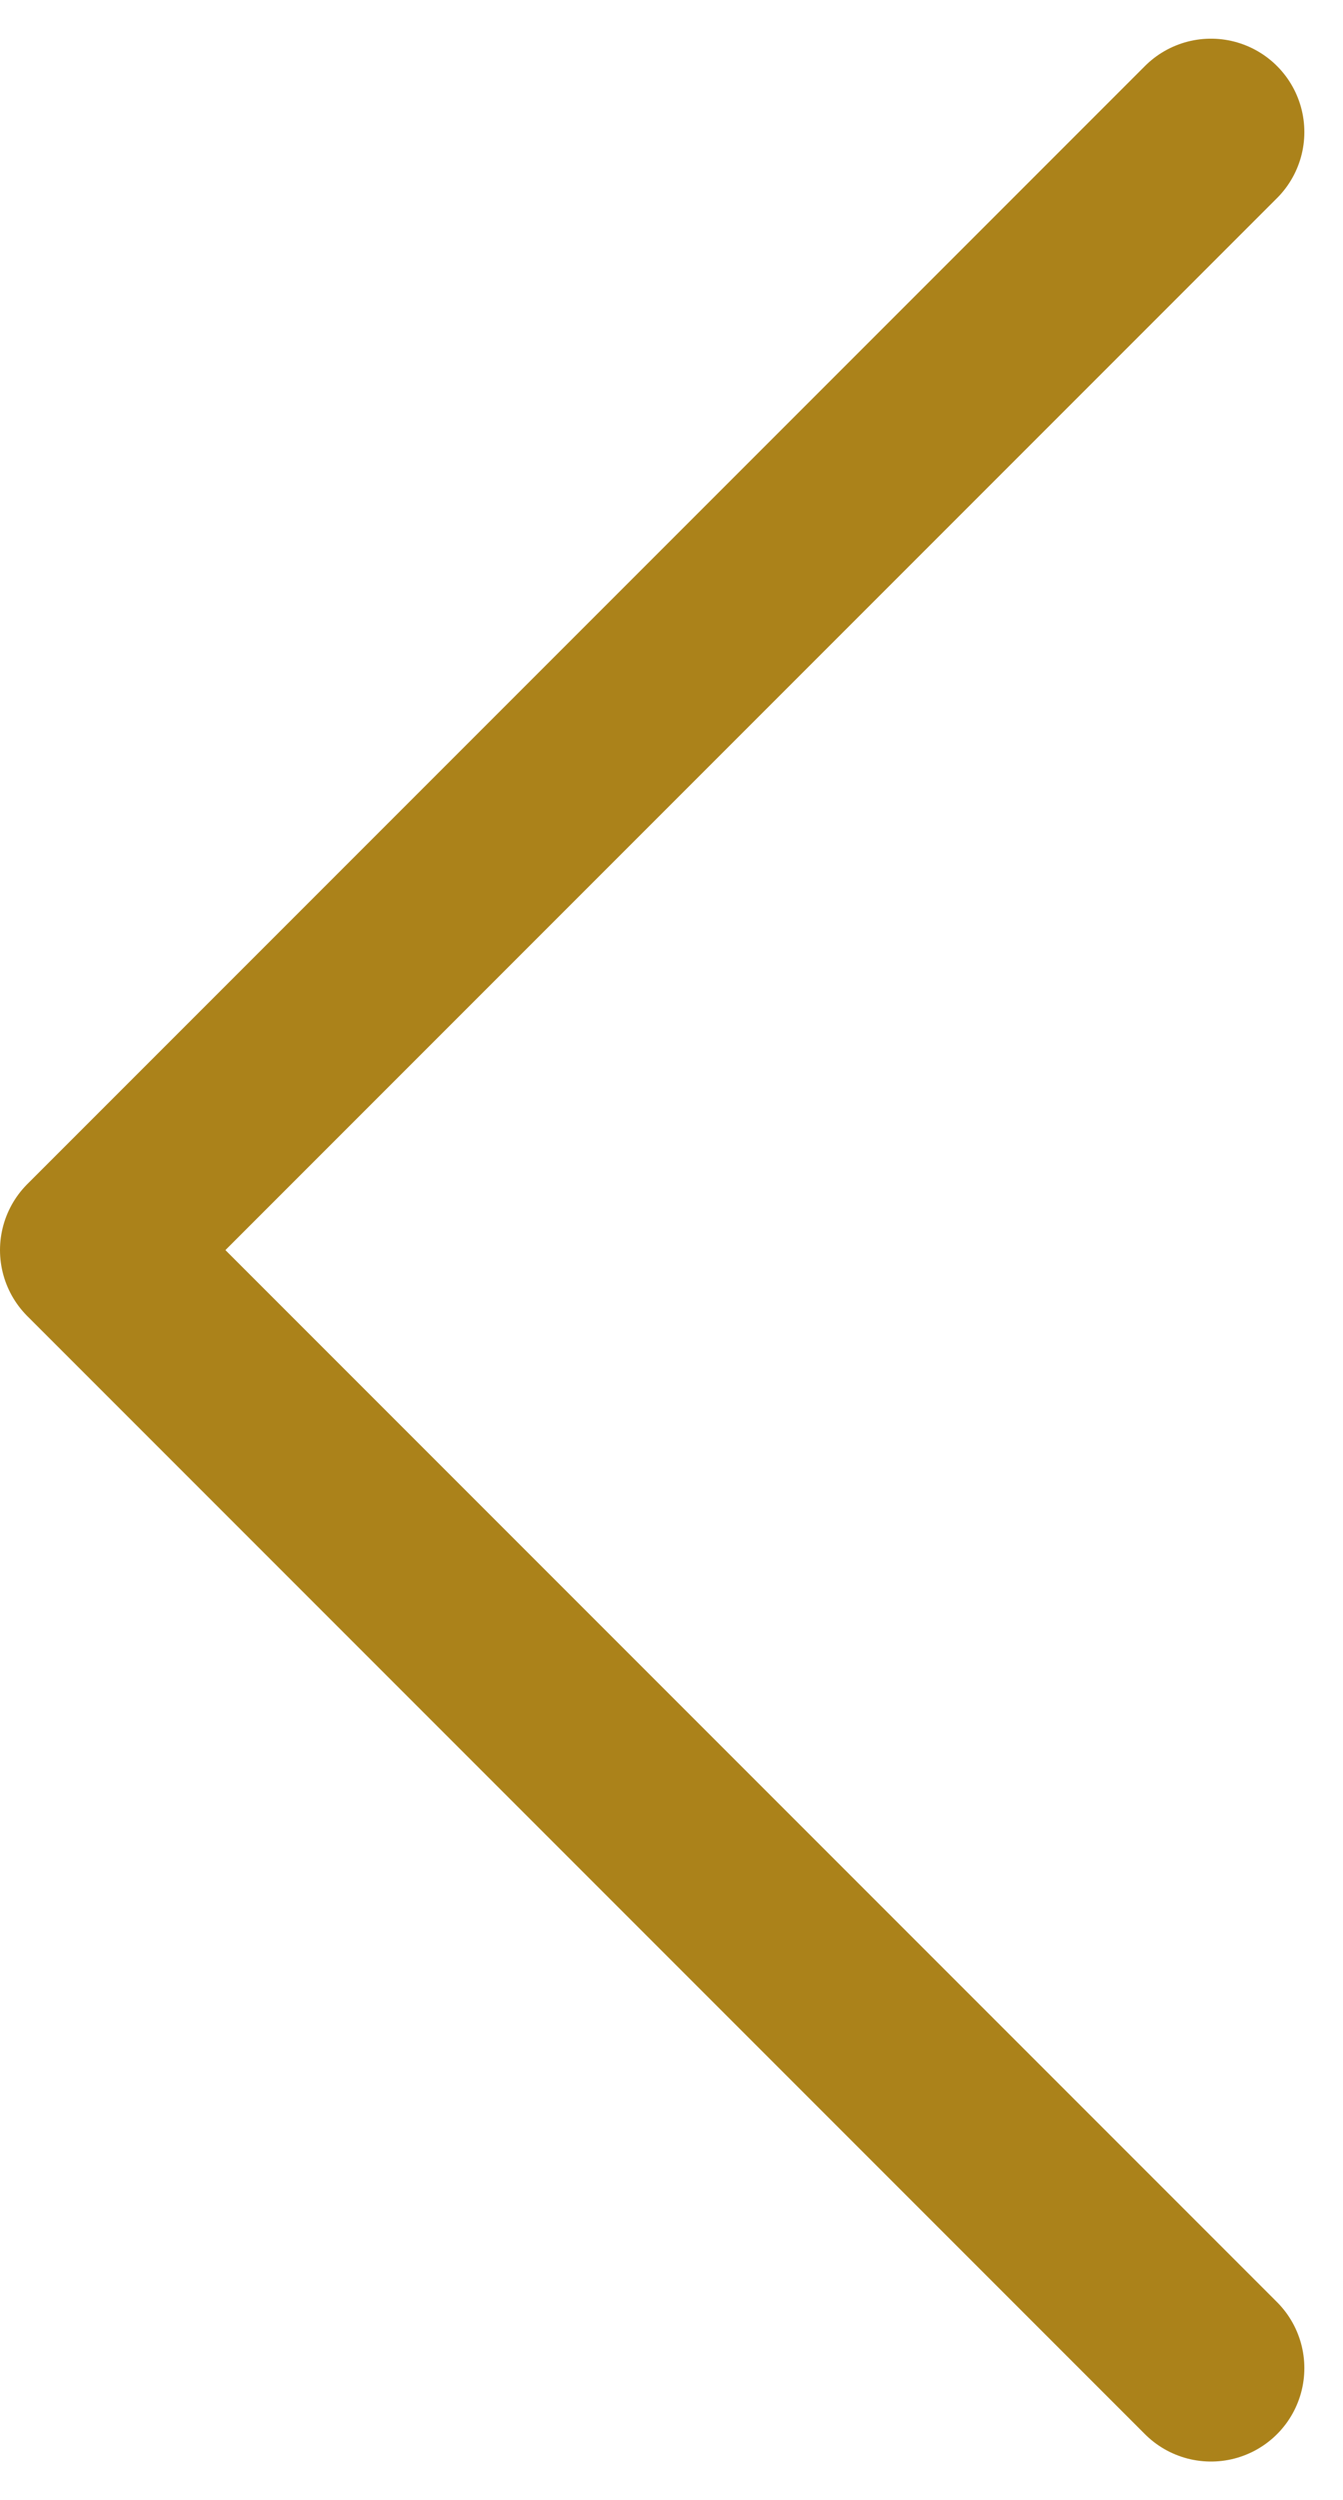 <svg xmlns="http://www.w3.org/2000/svg" width="7.192" height="13.384" viewBox="0 0 7.192 13.384">
  <path id="Path_51765" data-name="Path 51765" d="M2686.971,80.744l-5.985,5.985,5.985,5.985" transform="translate(-2680.486 -80.037)" fill="none" stroke="#ab821a" stroke-linecap="round" stroke-linejoin="round" stroke-width="1"/>
</svg>
